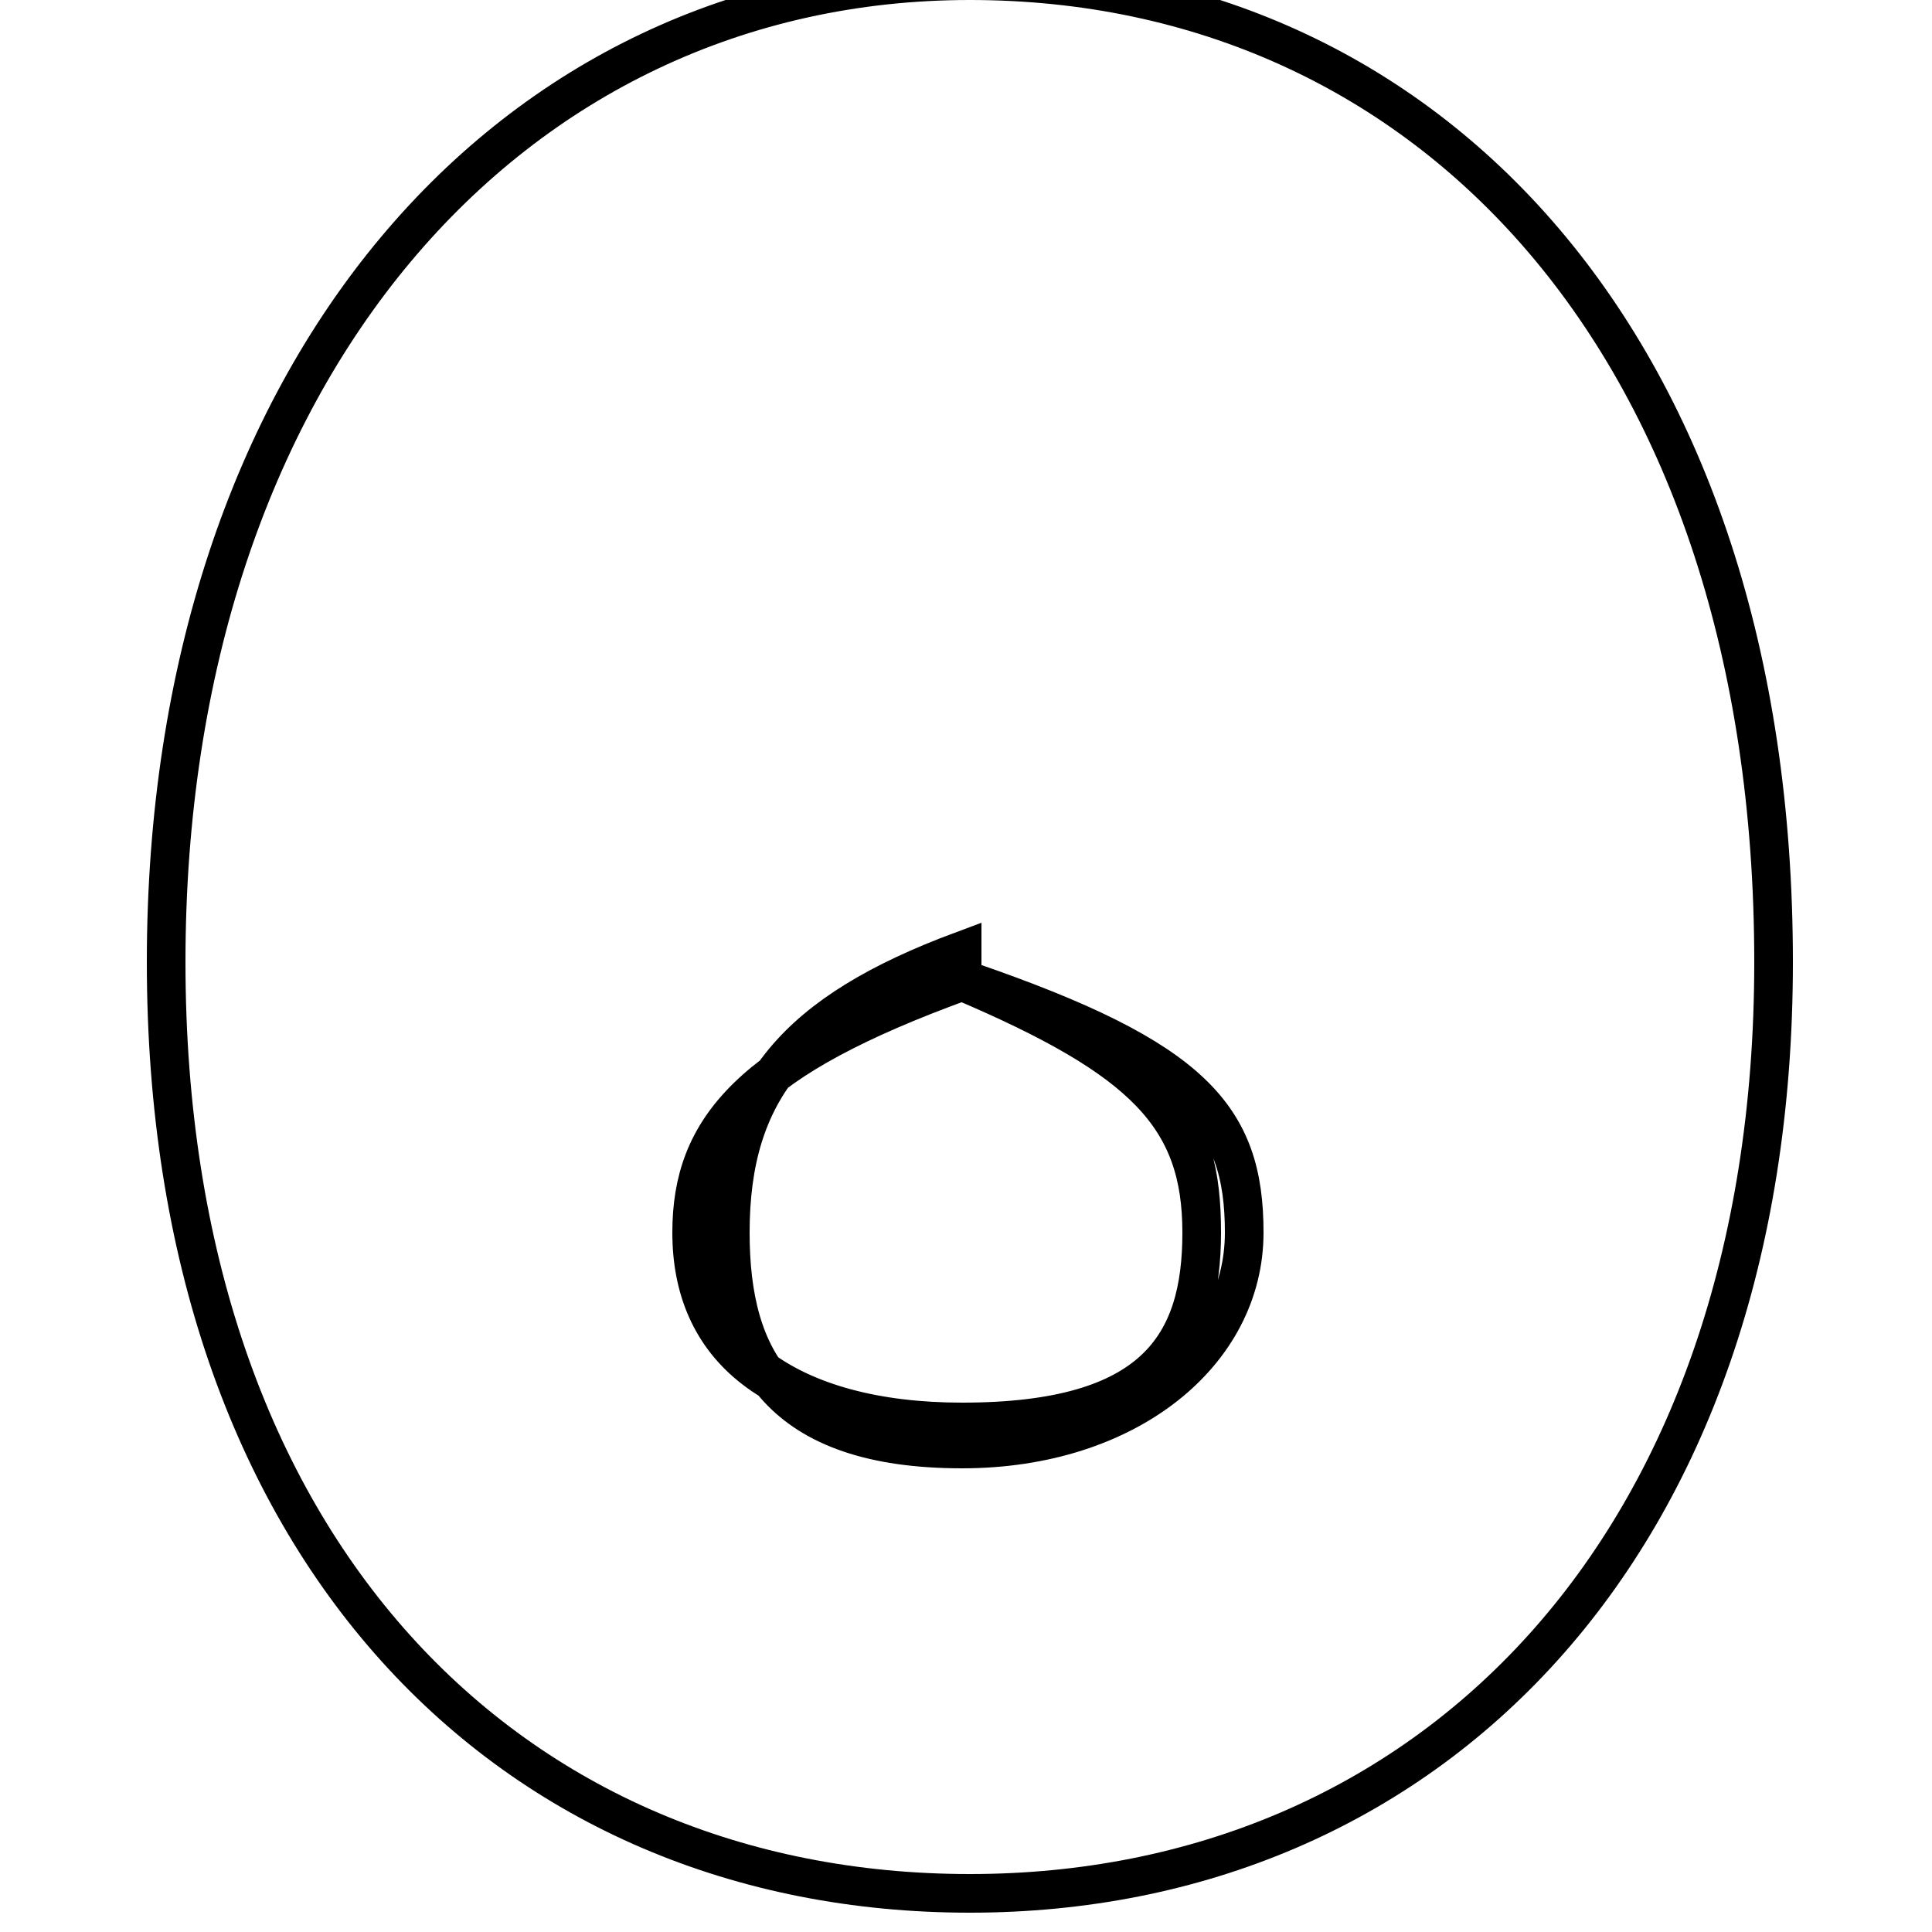 <?xml version='1.0' encoding='utf8'?>
<svg viewBox="0.0 -6.0 50.0 50.0" version="1.1" xmlns="http://www.w3.org/2000/svg">
<rect x="0.0" y="-6.0" width="50.0" height="50.0" fill="#808080" stroke="none"/>
<rect x="-1000" y="-1000" width="2000" height="2000" stroke="white" fill="white"/>
<g style="fill:white;stroke:#000000;  stroke-width:1">
<path d="M 25.1 -44.5 C 37.0 -44.5 45.9 -35.0 45.9 -19.1 C 45.9 -3.9 36.9 5.0 25.1 5.0 C 13.2 5.0 4.3 -3.9 4.3 -19.1 C 4.3 -34.4 13.2 -44.5 25.1 -44.5 Z M 24.9 -19.4 C 20.6 -17.8 18.9 -15.8 18.9 -12.1 C 18.9 -8.8 20.2 -6.5 24.9 -6.5 C 29.2 -6.5 32.2 -9.0 32.2 -12.1 C 32.2 -15.1 30.9 -16.6 25.1 -18.6 L 24.9 -18.6 L 24.9 -18.6 Z M 24.9 -18.6 L 24.9 -18.6 C 29.6 -16.6 31.1 -15.1 31.1 -12.1 C 31.1 -9.2 29.9 -7.2 24.9 -7.2 C 20.4 -7.2 17.9 -9.2 17.9 -12.1 C 17.9 -14.8 19.4 -16.6 24.9 -18.6 Z M 24.9 -18.6 L 24.9 -18.6 C 30.1 -16.6 31.1 -15.1 31.1 -12.1 C 31.1 -9.2 29.9 -7.2 24.9 -7.2 C 19.9 -7.2 17.9 -9.2 17.9 -12.1 C 17.9 -14.8 19.4 -16.6 24.9 -18.6 Z M 24.9 -18.6 L 24.9 -18.6 C 30.1 -16.6 31.1 -15.1 31.1 -12.1 C 31.1 -9.2 29.9 -7.2 24.9 -7.2 C 19.9 -7.2 17.9 -9.2 17.9 -12.1 C 17.9 -14.8 19.4 -16.6 24.9 -18.6 Z M 24.9 -18.6 L 24.9 -18.6 C 30.1 -16.6 31.1 -15.1 31.1 -12.1 C 31.1 -9.2 29.9 -7.2 24.9 -7.2 C 19.9 -7.2 17.9 -9.2 17.9 -12.1 C 17.9 -14.8 19.4 -16.6 24.9 -18.6 Z M 24.9 -18.6 L 24.9 -18.6 C 30.1 -16.6 31.1 -15.1 31.1 -12.1 C 31.1 -9.2 29.9 -7.2 24.9 -7.2 C 19.9 -7.2 17.9 -9.2 17.9 -12.1 C 17.9 -14.8 19.4 -16.6 24.9 -18.6 Z M 24.9 -18.6 L 24.9 -18.6 C 30.1 -16.6 31.1 -15.1 31.1 -12.1 C 31.1 -9.2 29.9 -7.2 24.9 -7.2 C 19.9 -7.2 17.9 -9.2 17.9 -12.1 C 17.9 -14.8 19.4 -16.6 24.9 -18.6 Z M 24.9 -18.6 L 24.9 -18.6 C 30.1 -16.6 31.1 -15.1 31.1 -12.1 C 31.1" transform="translate(0.0 38.0)" />
</g>
</svg>